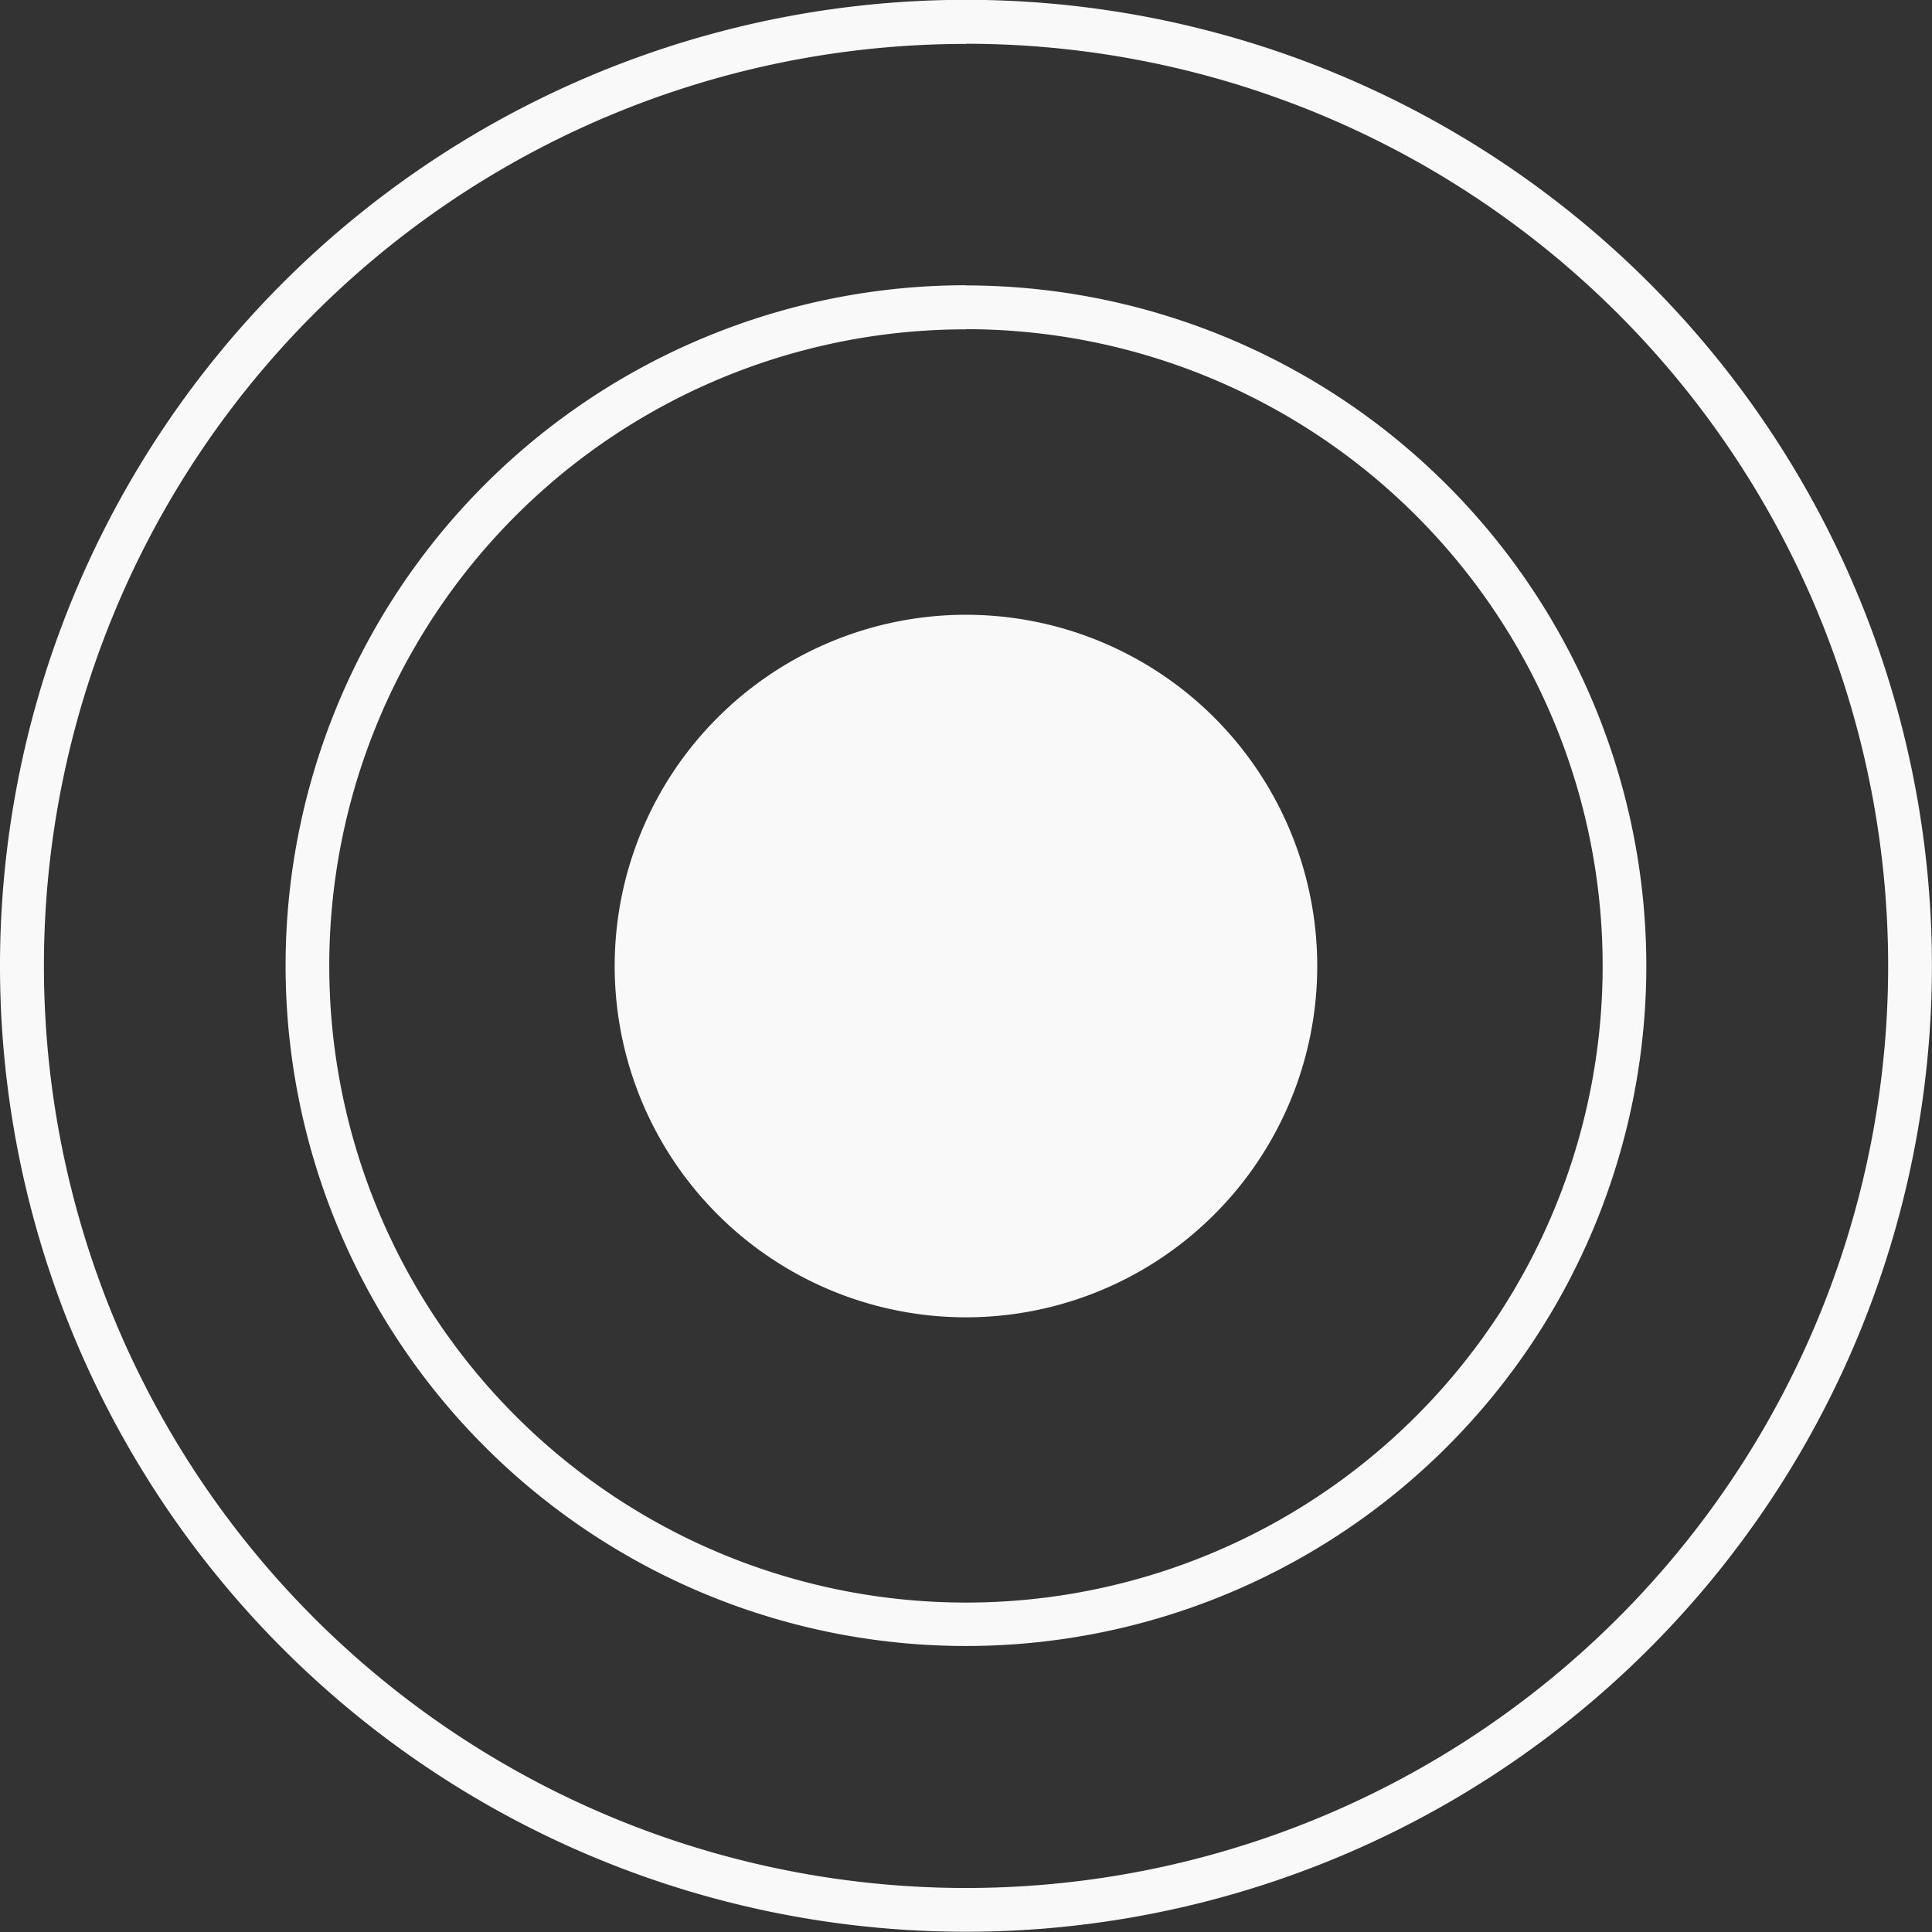 <svg xmlns="http://www.w3.org/2000/svg" width="23.001" height="23.001" viewBox="0 0 23.001 23.001">
  <rect x="0" y="0" width="23.001" height="23.001" fill="#333333" stroke="none"/>
  <g id="noun-target-873291" transform="translate(-103.6 -33.602)">
    <path id="Path_3" data-name="Path 3" d="M115.1,33.6a11.5,11.5,0,1,0,11.5,11.5A11.5,11.5,0,0,0,115.1,33.6Zm0,.523A10.978,10.978,0,1,1,104.123,45.1,10.974,10.974,0,0,1,115.1,34.125Zm0,2.875a8.1,8.1,0,1,0,8.1,8.1A8.107,8.107,0,0,0,115.1,37Zm0,.523a7.58,7.58,0,1,1-7.58,7.58A7.576,7.576,0,0,1,115.1,37.523Zm0,3.4a4.182,4.182,0,1,0,4.182,4.182A4.182,4.182,0,0,0,115.1,40.921Z" fill="#f9f9f9"/>
  </g>
</svg>
